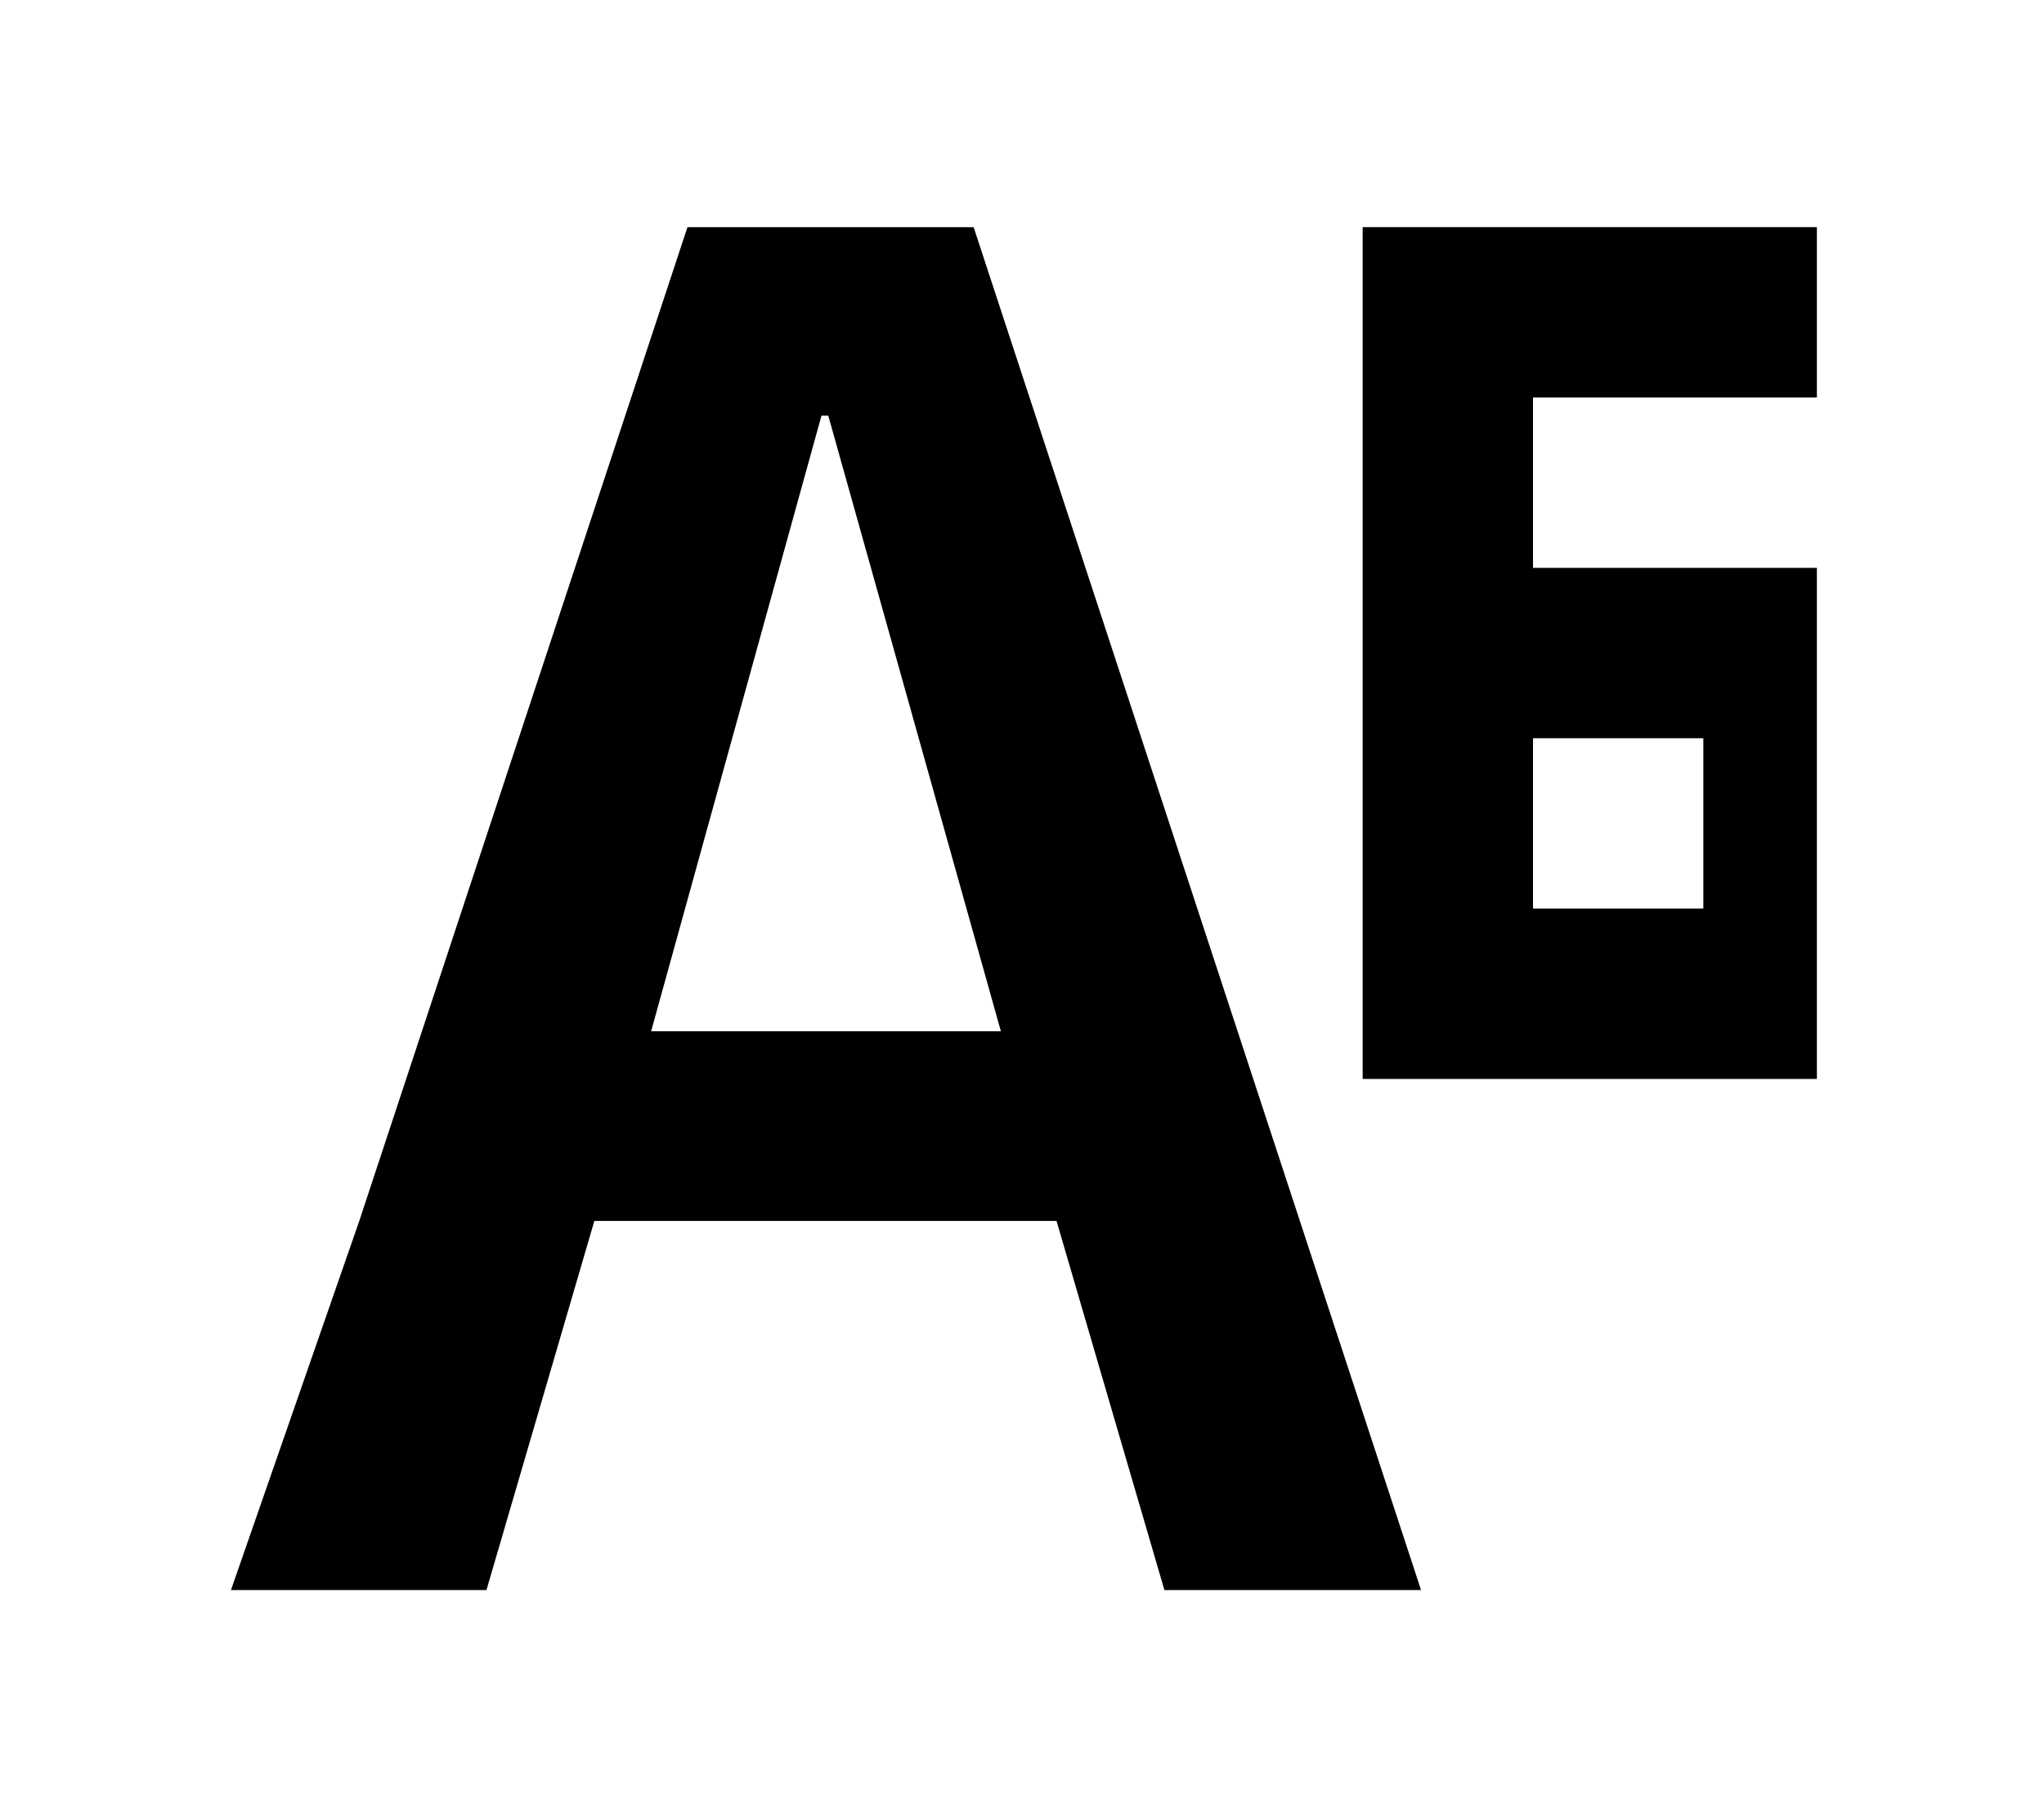<svg xmlns="http://www.w3.org/2000/svg" width="18" height="16" viewBox="0 0 18 16"><g><path d="M8.814,9.08l-1.52,-5.42l-0.06,0l-1.5,5.42l3.08,0Zm3.69,4.92l-2.25,0l-0.95,-3.25l-4.07,0l-0.95,3.25l-2.25,0l1.13,-3.25l2.89,-8.75l2.52,0l3.94,12l-0.01,0Z"/><path d="M16,2l0,1.5l-2.5,0l0,1.5l2.5,0l0,4.5l-4,0l0,-7.5l4,0Zm-1,6l0,-1.5l-1.5,0l0,1.5l1.5,0Z"/></g></svg>